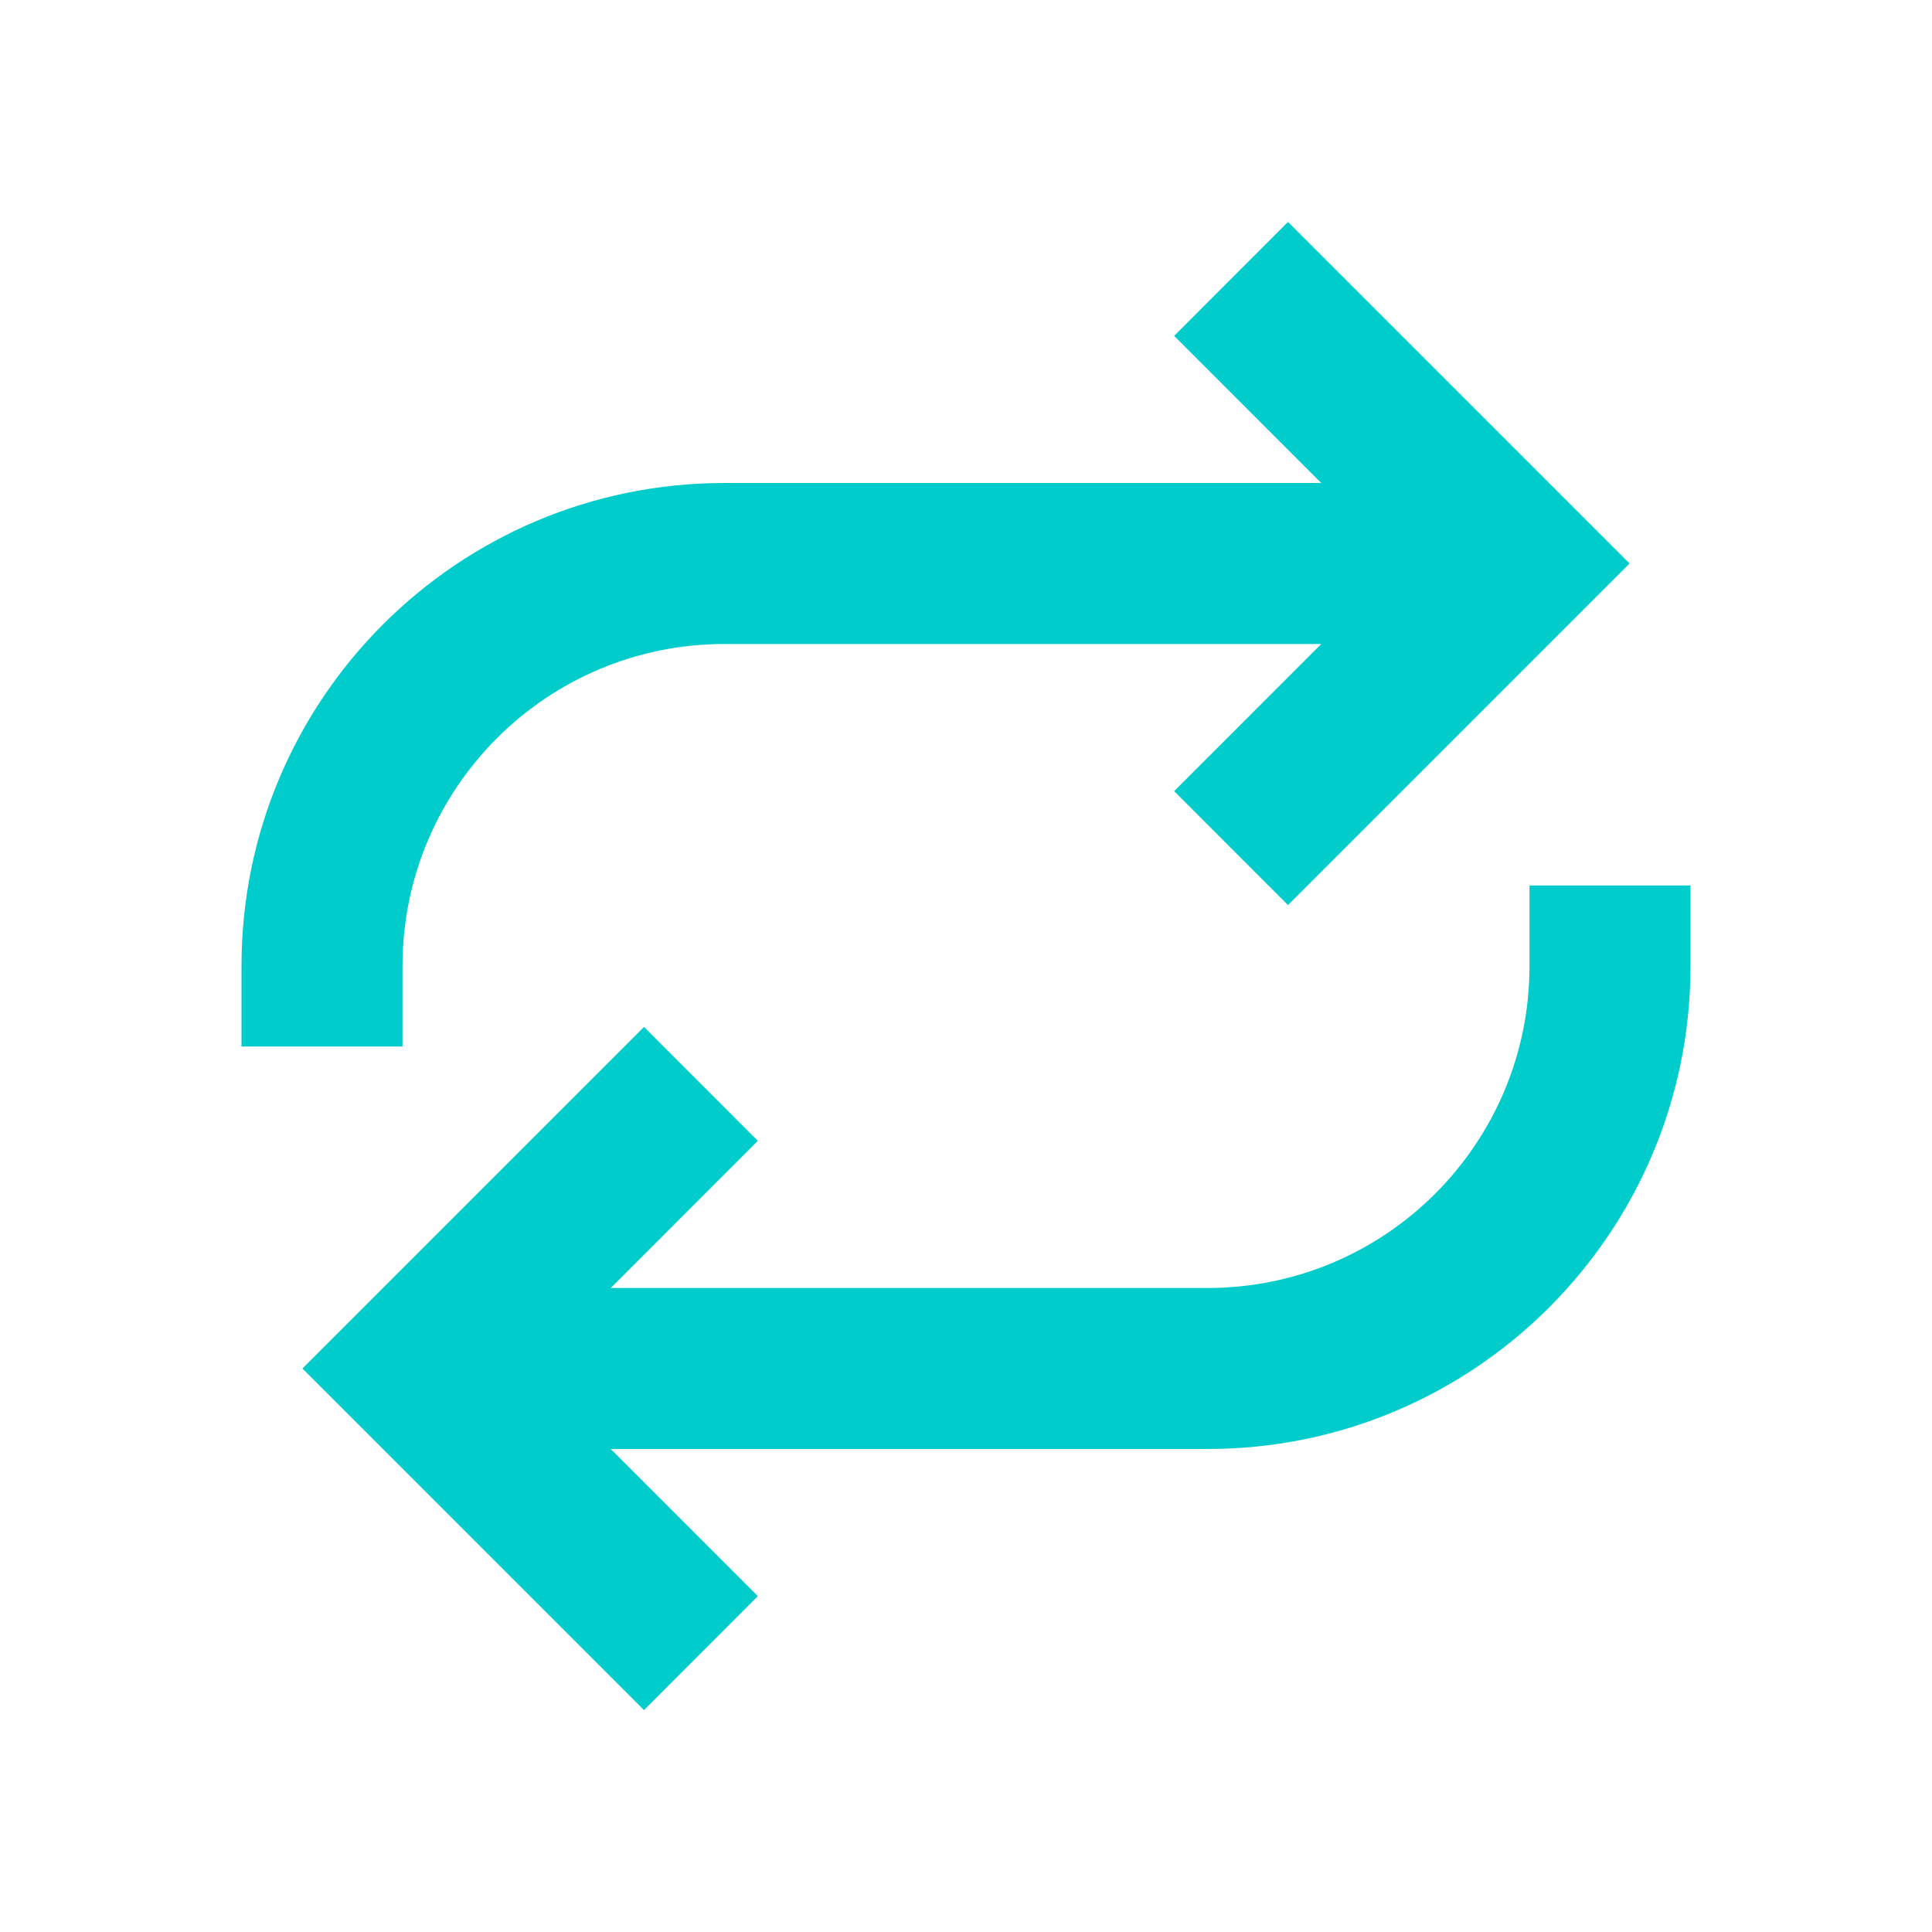 <svg width="24" height="24" viewBox="0 0 24 24" fill="none" xmlns="http://www.w3.org/2000/svg">
<path fill-rule="evenodd" clip-rule="evenodd" d="M16 2.757L20.243 7L16 11.243L14.586 9.828L16.413 8H9C6.791 8 5 9.791 5 12V13H3V12C3 8.686 5.686 6 9 6H16.413L14.586 4.172L16 2.757ZM19 11H21V12C21 15.314 18.314 18 15 18H7.587L9.414 19.828L8 21.243L3.757 17L8 12.757L9.414 14.172L7.587 16H15C17.209 16 19 14.209 19 12V11Z" fill="#00CCCC"/>
</svg>
